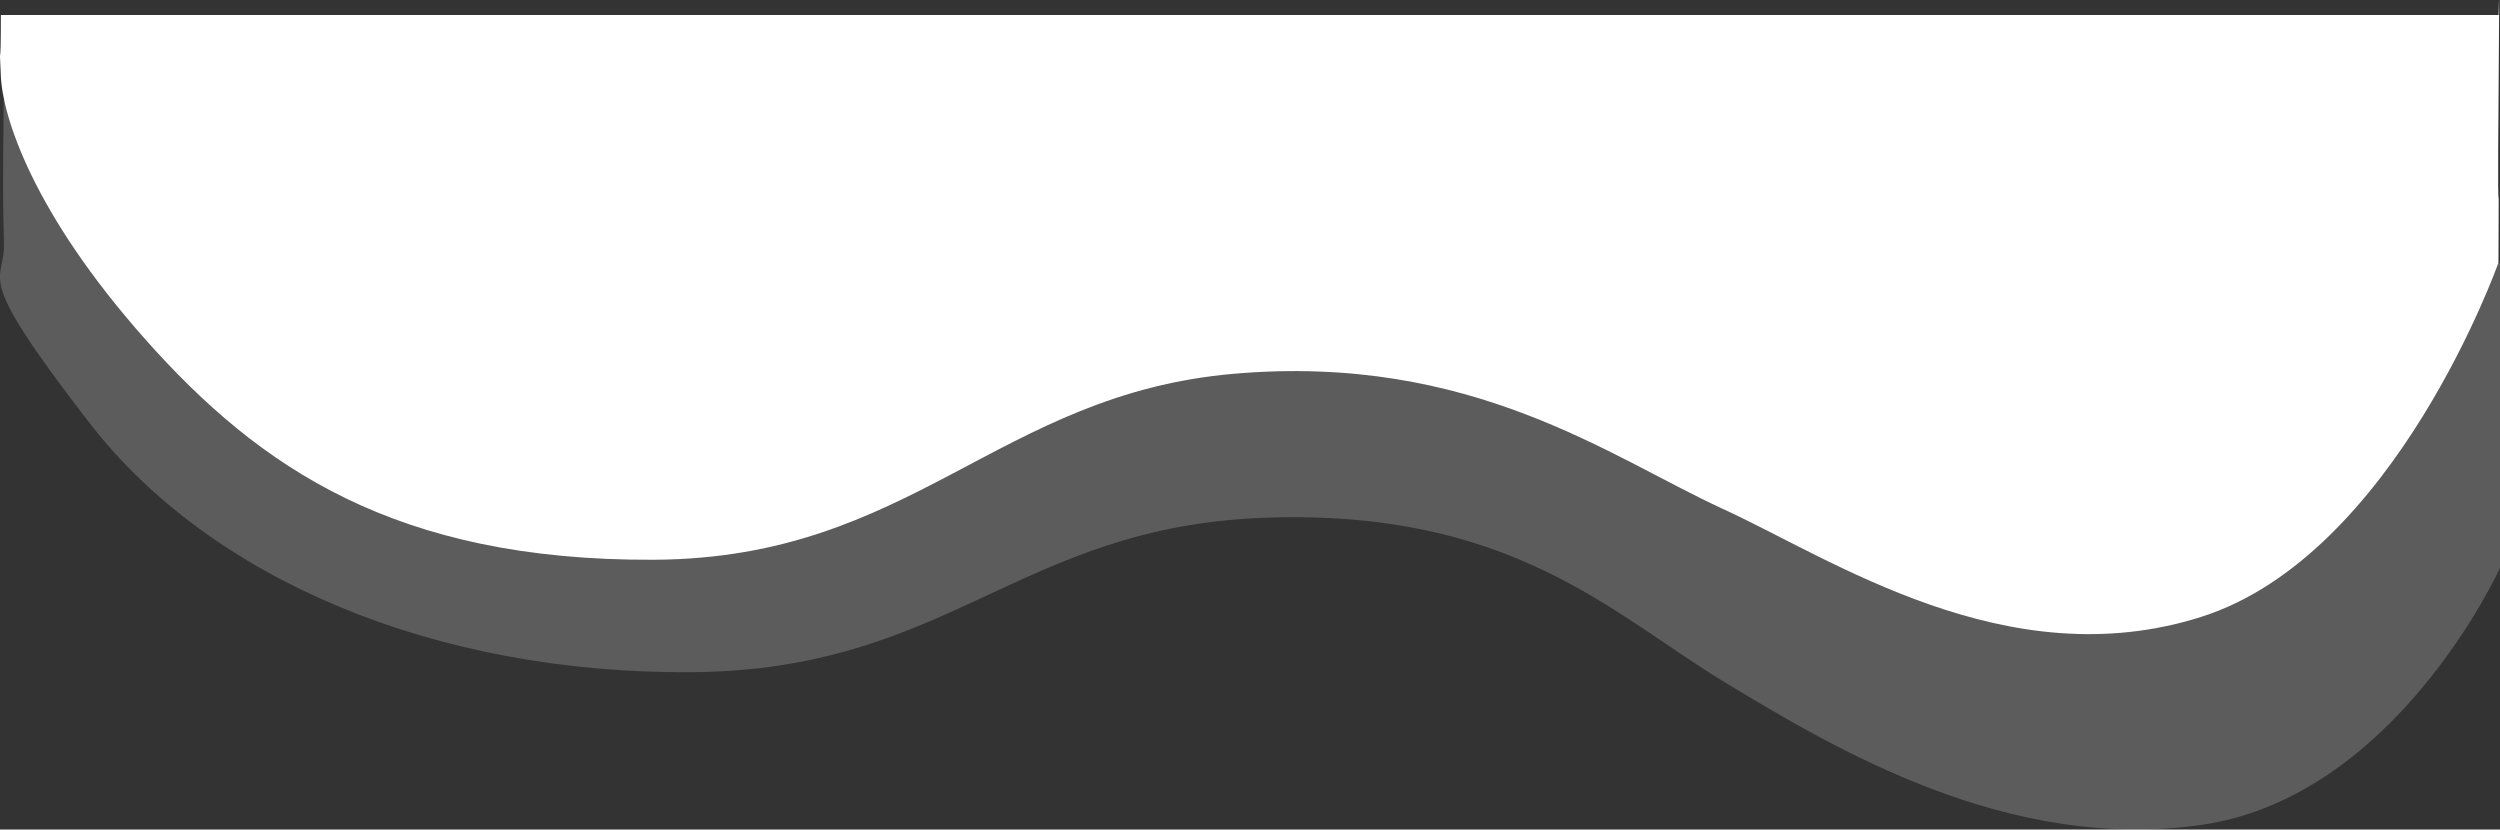 <svg id="footer" xmlns="http://www.w3.org/2000/svg" width="1924.875" height="638.681" viewBox="0 0 1924.875 638.681">
  <rect x="0" y="0" width="1924.875" height="638.681" fill="#333333" stroke="none"/>
  <path id="Path_326" data-name="Path 326" d="M1238.471,417.875c-189.93,6.918-242.723,117.6-441.488,118.9S426.22,464.464,333.756,344.848s-64.684-105.592-65.822-139.053c-1.5-44.192,0-89.153,0-158.164,203.514,0,1108.551-4.523,1362.153-4.523,173.465,0,553.941,172.189,559.662,179.1v234.28s-79.7,175.741-229,197.713S1677,595.441,1592.571,544.371C1505.617,491.576,1428.4,410.957,1238.471,417.875Z" transform="translate(-264.875 -19.225)" fill="#fff" opacity="0.2"/>
  <path id="Path_325" data-name="Path 325" d="M1217.81,330.842C1035.146,346.49,969.641,473.1,770.731,474.085s-303.7-70.931-391.057-169.106-110.354-172.263-111.737-203.1c-1.5-33.514,0,5.131,0-47.2H2191.143l-.179,4.81s1.026-57.285.179,42.395-.179,92.355-.179,92.355l.179,2.267-.179,48.809s-79.625,225.417-228.983,272.793-283.956-44.559-368.448-83.289C1506.515,394.781,1400.474,315.195,1217.81,330.842Z" transform="translate(-267.268 -43.108)" fill="#fff"/>
</svg>
